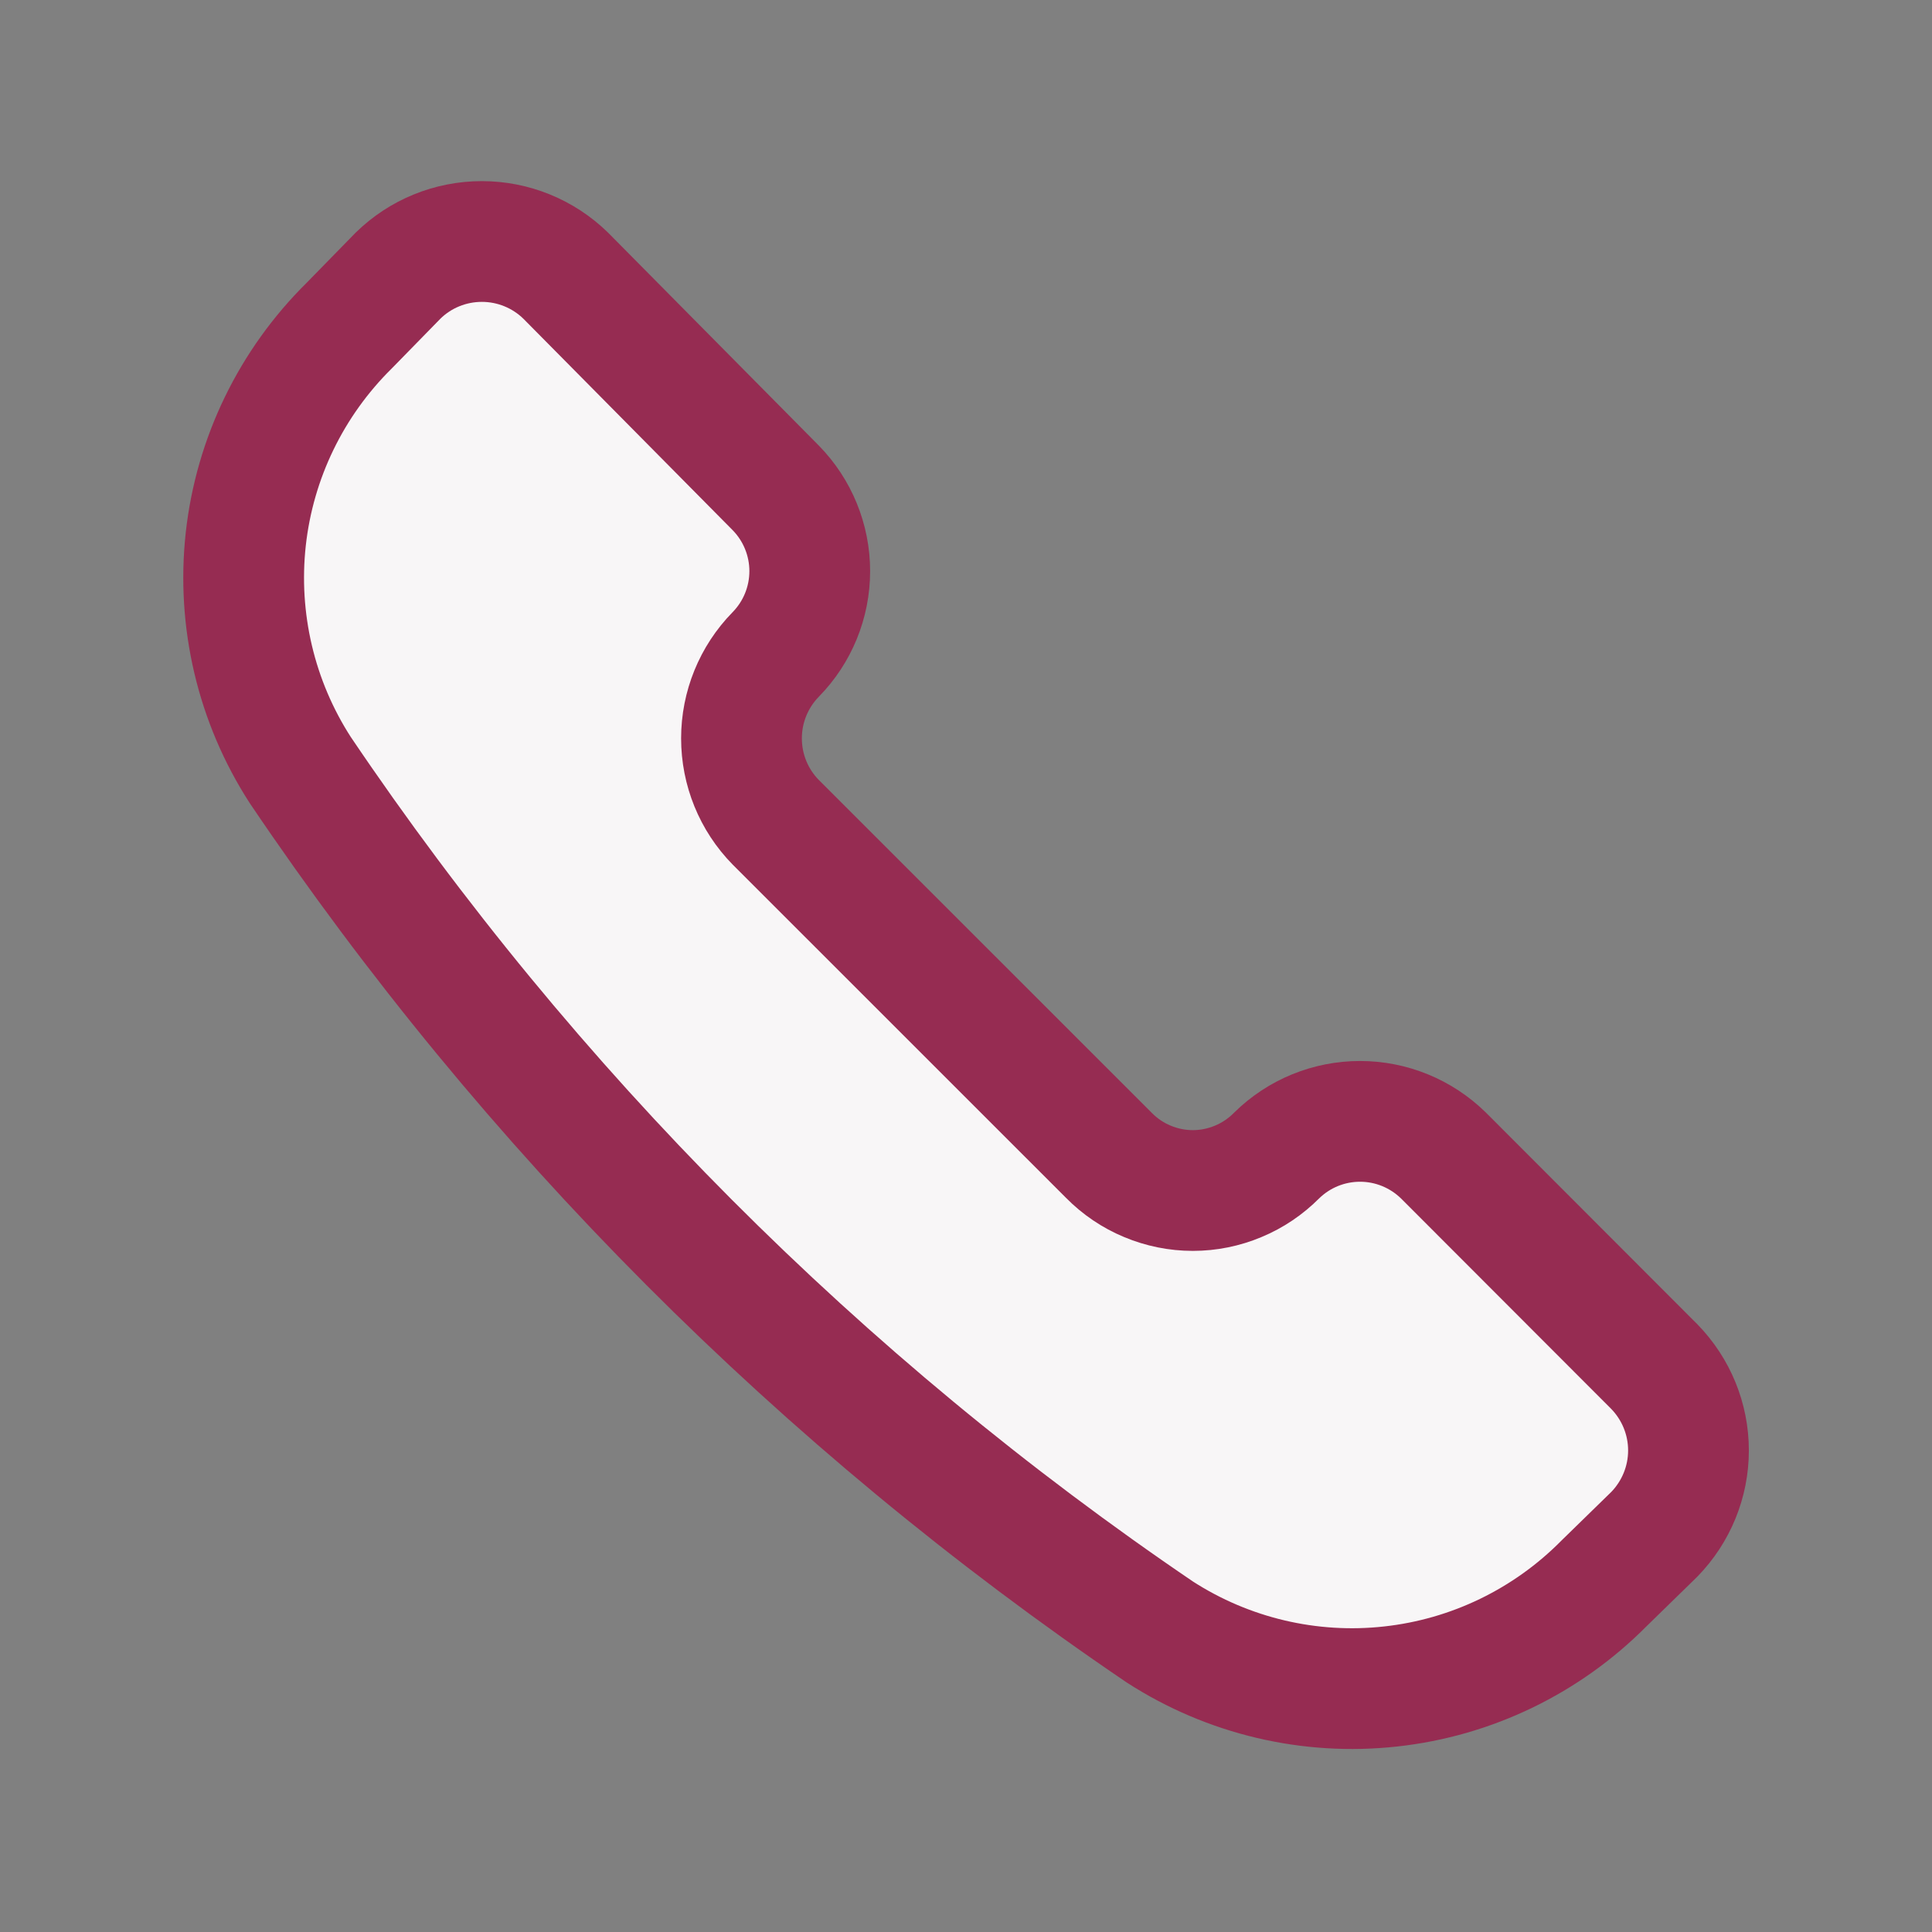 <svg width="24" height="24" viewBox="0 0 24 24" fill="none" xmlns="http://www.w3.org/2000/svg">
<rect x="0" y="0" width="24" height="24" fill="#808080" stroke="none"/>
<path d="M3.73 9.566C3.181 8.716 2.943 7.703 3.053 6.697C3.164 5.692 3.618 4.756 4.338 4.045L4.944 3.425C5.222 3.152 5.596 3 5.986 3C6.375 3 6.749 3.152 7.028 3.425L9.636 6.06C9.907 6.336 10.059 6.708 10.059 7.095C10.059 7.482 9.907 7.854 9.636 8.13C9.363 8.409 9.211 8.783 9.211 9.172C9.211 9.562 9.363 9.936 9.636 10.214L13.776 14.353C13.912 14.491 14.074 14.601 14.253 14.675C14.432 14.75 14.624 14.789 14.818 14.789C15.011 14.789 15.204 14.75 15.382 14.675C15.561 14.601 15.723 14.491 15.86 14.353C16.136 14.082 16.507 13.93 16.895 13.93C17.282 13.93 17.653 14.082 17.93 14.353L20.55 16.976C20.822 17.255 20.975 17.628 20.975 18.018C20.975 18.407 20.822 18.781 20.55 19.06L19.928 19.667C19.217 20.386 18.281 20.84 17.276 20.95C16.271 21.061 15.259 20.822 14.409 20.274C10.199 17.418 6.575 13.783 3.73 9.566Z" fill="#F8F6F7"/>
<path d="M3.73 9.566C3.181 8.716 2.943 7.703 3.053 6.697C3.164 5.692 3.618 4.756 4.338 4.045L4.944 3.425C5.222 3.152 5.596 3 5.986 3C6.375 3 6.749 3.152 7.028 3.425L9.636 6.06C9.907 6.336 10.059 6.708 10.059 7.095C10.059 7.482 9.907 7.854 9.636 8.13C9.363 8.409 9.211 8.783 9.211 9.172C9.211 9.562 9.363 9.936 9.636 10.214L13.776 14.353C13.912 14.491 14.074 14.601 14.253 14.675C14.432 14.75 14.624 14.789 14.818 14.789C15.011 14.789 15.204 14.75 15.382 14.675C15.561 14.601 15.723 14.491 15.86 14.353C16.136 14.082 16.507 13.93 16.895 13.93C17.282 13.93 17.653 14.082 17.93 14.353L20.55 16.976C20.822 17.255 20.975 17.628 20.975 18.018C20.975 18.407 20.822 18.781 20.55 19.06L19.928 19.667C19.217 20.386 18.281 20.84 17.276 20.95C16.271 21.061 15.259 20.822 14.409 20.274C10.199 17.418 6.575 13.783 3.73 9.566Z" stroke="#962C52" stroke-width="1.5" stroke-linecap="round" stroke-linejoin="round"/>
</svg>
